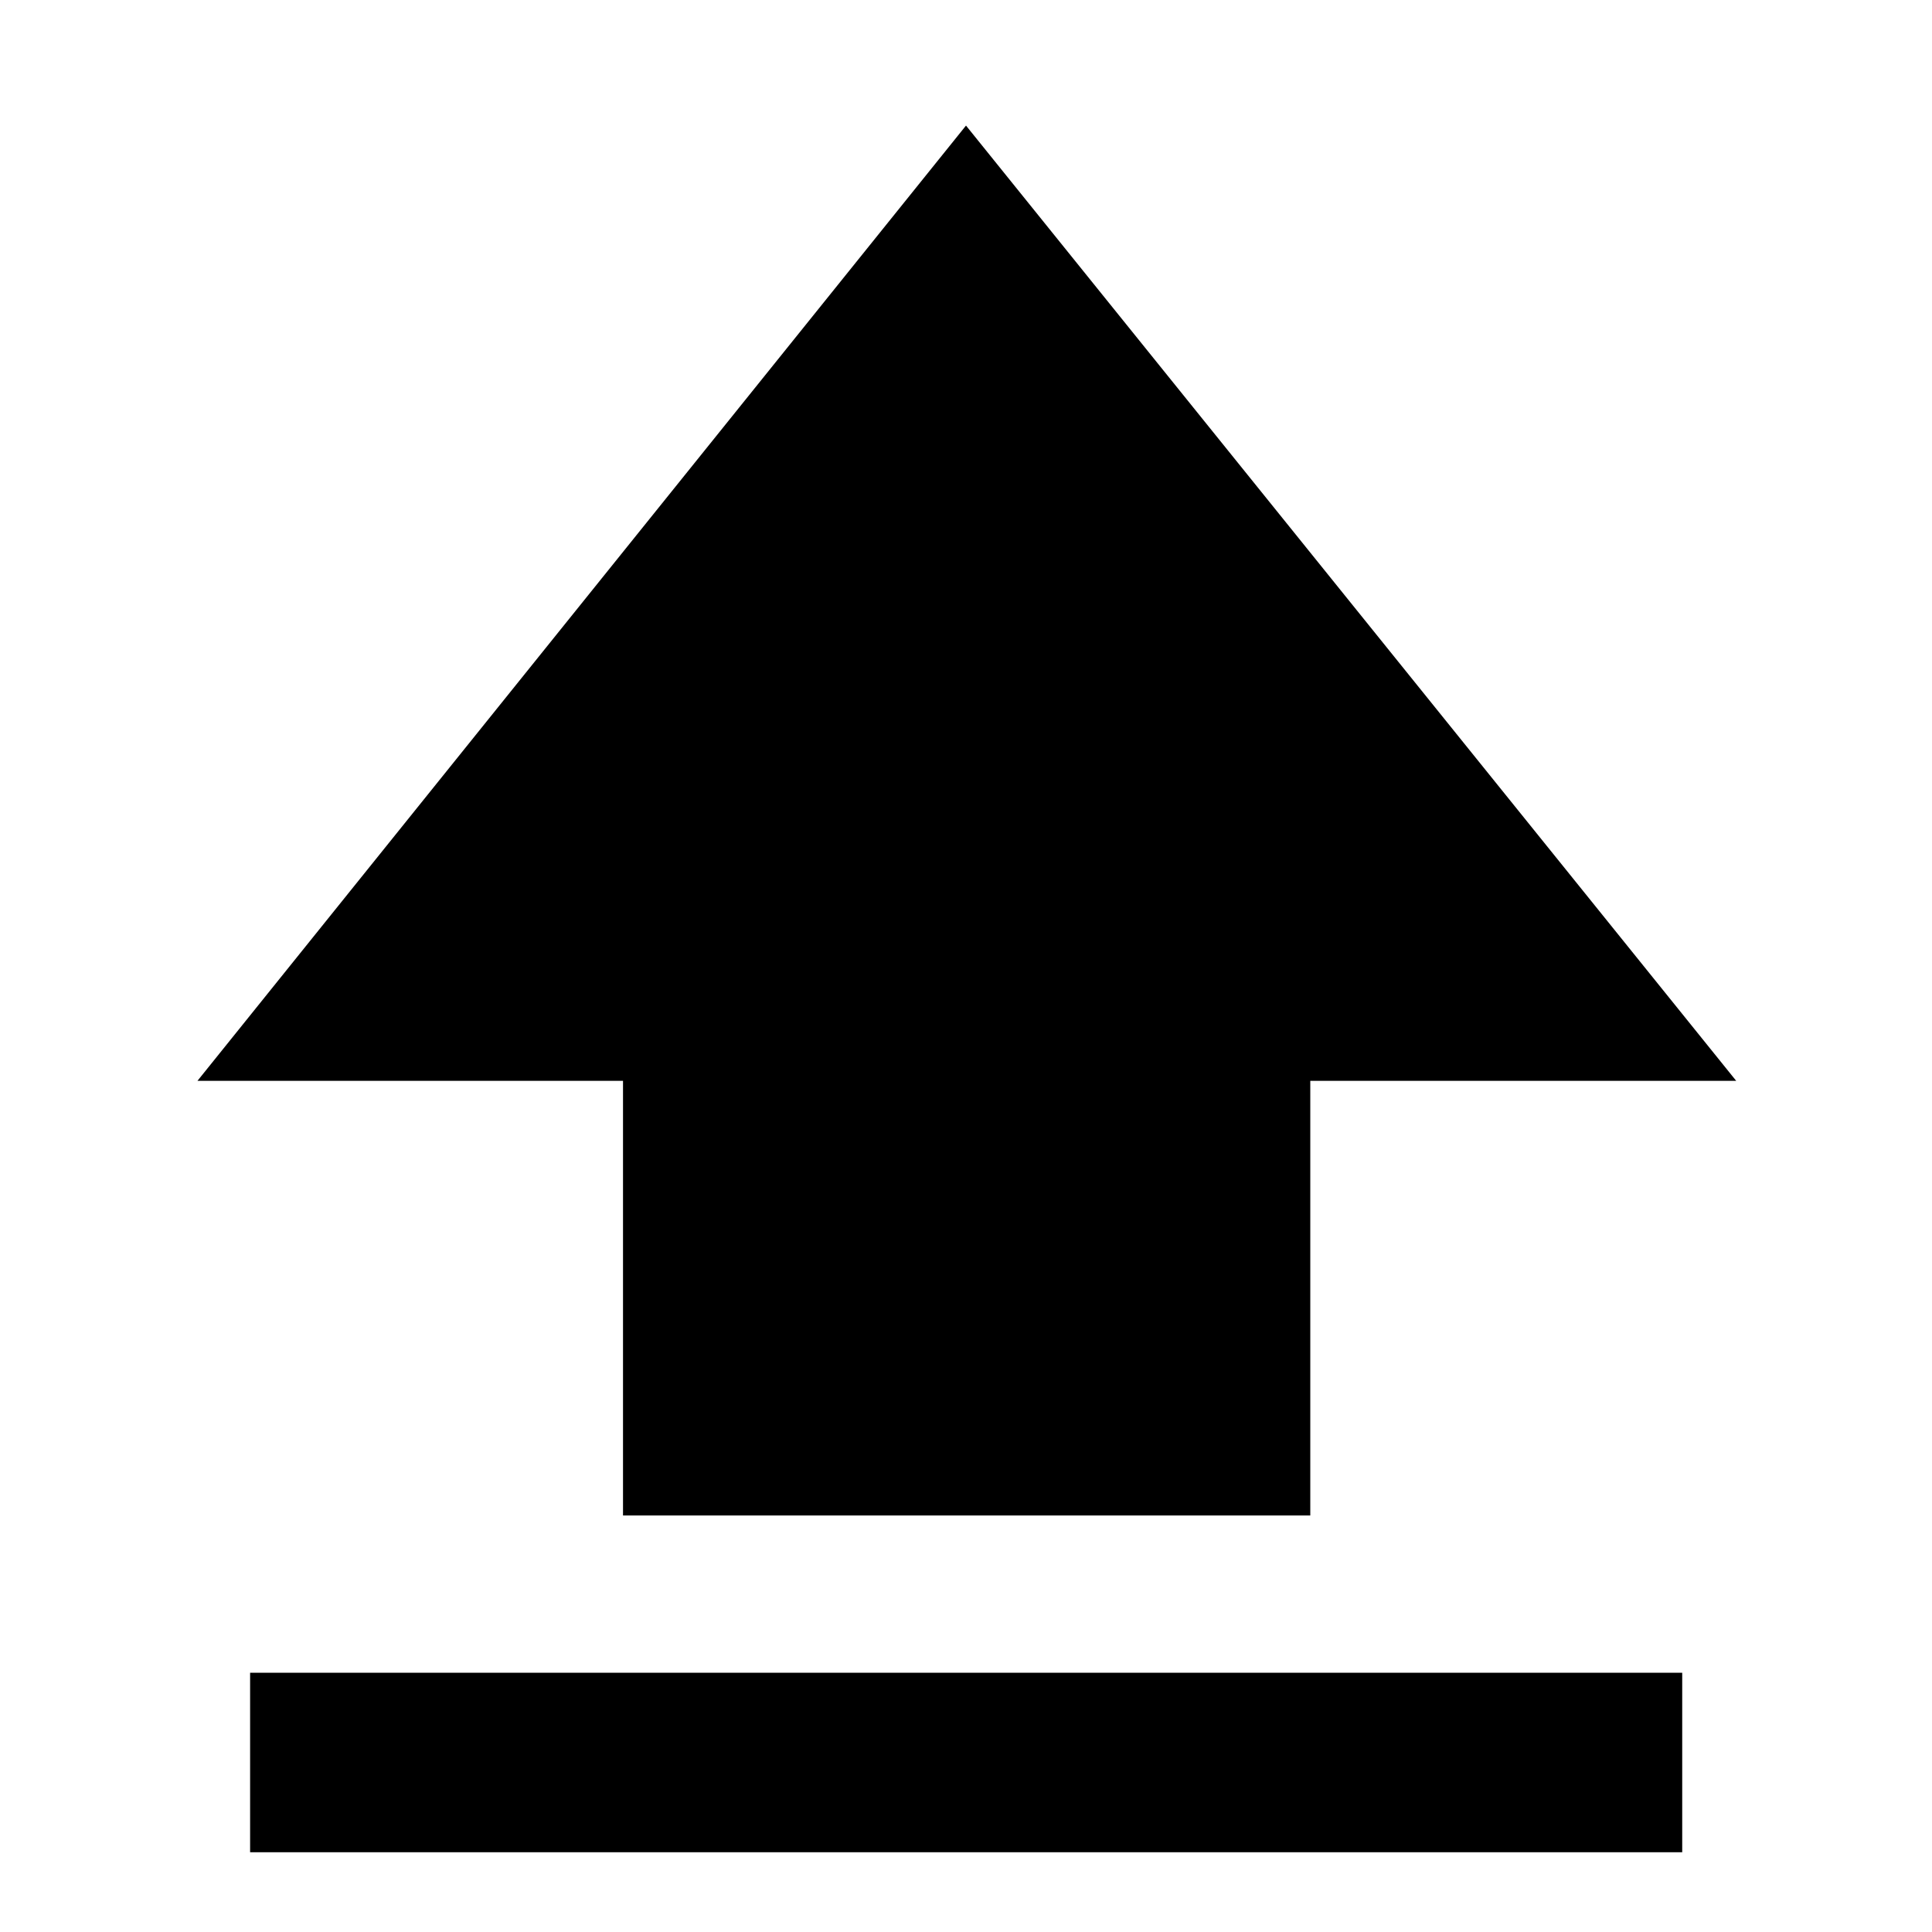 <svg xmlns="http://www.w3.org/2000/svg" height="40" viewBox="0 96 960 960" width="40"><path d="M309.57 849.015V633.073H98.109L480 158.399l382.717 474.674H651.072v215.942H309.57ZM124.275 1016.36v-89.179h711.609v89.179H124.275Z"/></svg>